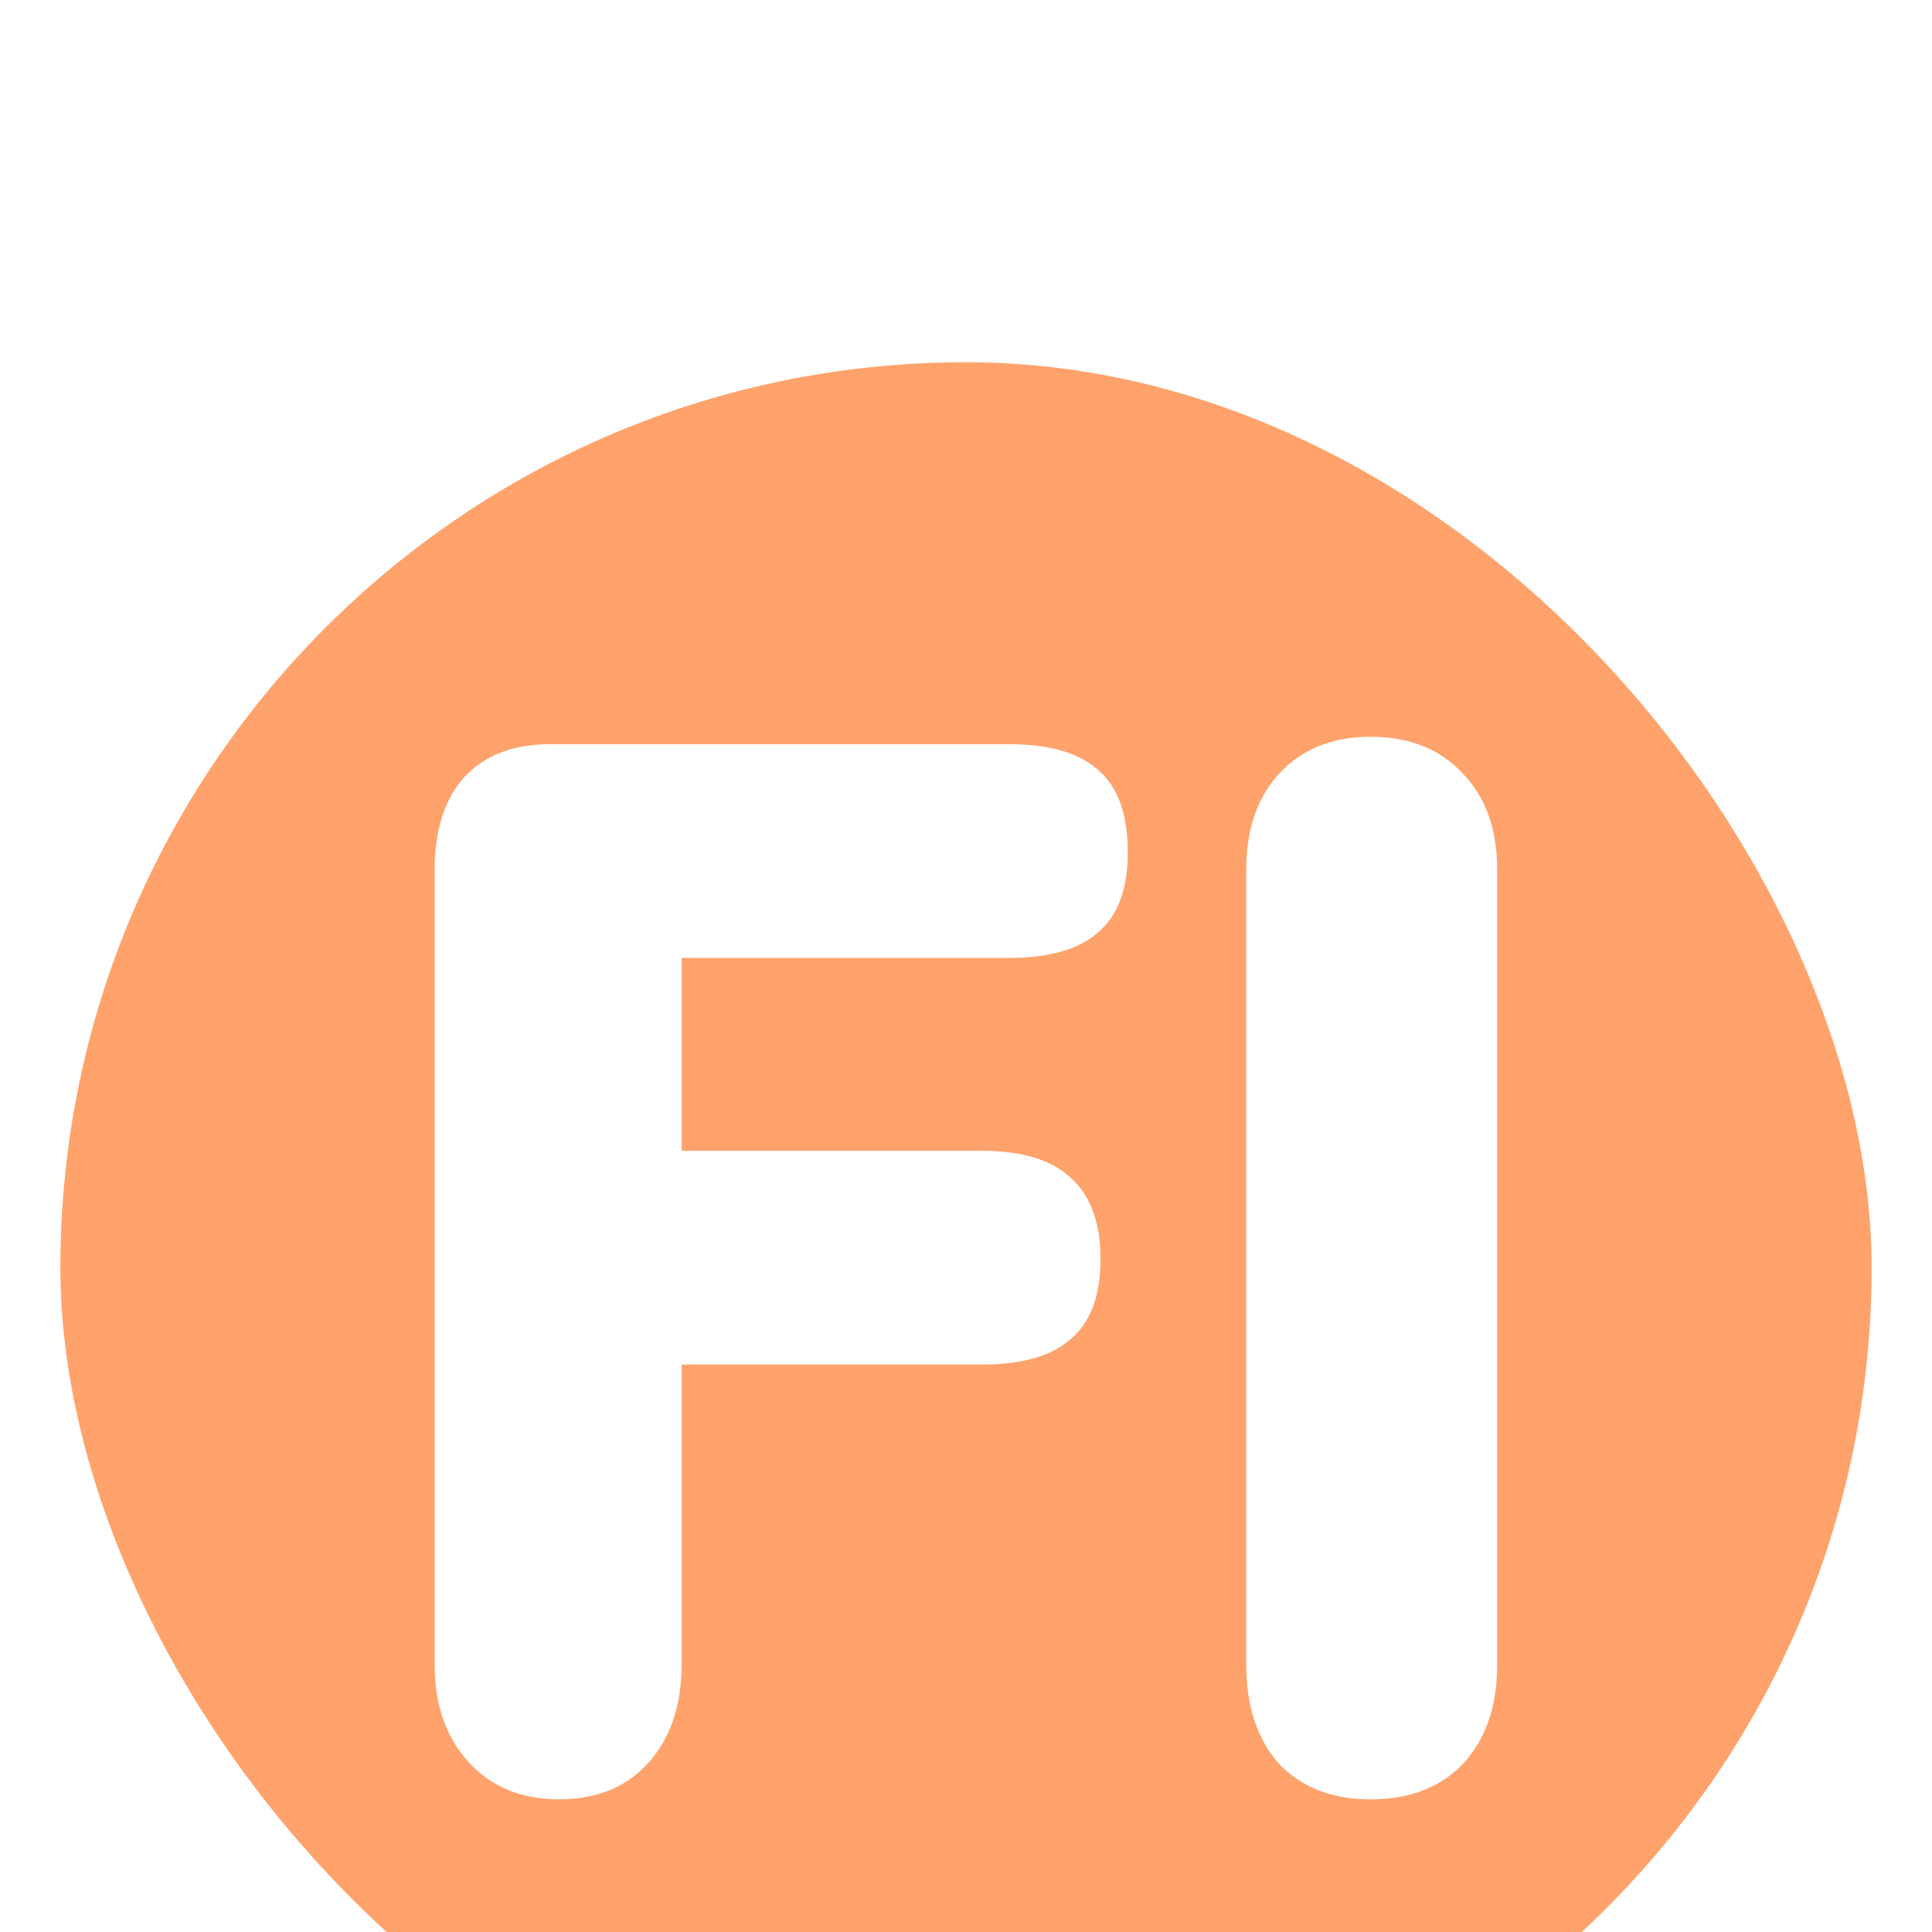 <svg width="32" height="32" viewBox="0 0 32 32" fill="none" xmlns="http://www.w3.org/2000/svg">
<rect width="32" height="32" fill="#E5E5E5"/>
<g clip-path="url(#clip0)">
<rect width="1440" height="900" transform="translate(-1204 -14)" fill="#F4F8FF"/>
<g filter="url(#filter0_d)">
<rect x="-1204" y="-14" width="1440" height="60" fill="white"/>
</g>
<g filter="url(#filter1_d)">
<rect x="0.5" y="0.5" width="31" height="31" rx="15.5" fill="#FFA26B" stroke="white"/>
<path d="M9.256 24.803C8.638 24.803 8.141 24.598 7.764 24.189C7.388 23.779 7.199 23.238 7.199 22.566V9.415C7.199 8.744 7.365 8.227 7.696 7.867C8.028 7.506 8.502 7.326 9.12 7.326H16.713C17.391 7.326 17.889 7.474 18.205 7.768C18.521 8.047 18.68 8.498 18.68 9.12C18.68 9.727 18.514 10.169 18.182 10.448C17.866 10.726 17.376 10.866 16.713 10.866H11.29V14.061H16.262C16.924 14.061 17.414 14.209 17.73 14.504C18.062 14.799 18.228 15.249 18.228 15.856C18.228 16.462 18.062 16.904 17.73 17.183C17.414 17.462 16.924 17.601 16.262 17.601H11.29V22.566C11.29 23.255 11.101 23.803 10.725 24.213C10.363 24.607 9.873 24.803 9.256 24.803Z" fill="white"/>
<path d="M22.698 24.803C22.065 24.803 21.56 24.607 21.183 24.213C20.822 23.803 20.641 23.255 20.641 22.566V9.415C20.641 8.744 20.822 8.211 21.183 7.818C21.56 7.408 22.065 7.203 22.698 7.203C23.345 7.203 23.858 7.408 24.234 7.818C24.611 8.211 24.799 8.744 24.799 9.415V22.566C24.799 23.255 24.611 23.803 24.234 24.213C23.858 24.607 23.345 24.803 22.698 24.803Z" fill="white"/>
</g>
</g>
<defs>
<filter id="filter0_d" x="-1214" y="-19" width="1460" height="80" filterUnits="userSpaceOnUse" color-interpolation-filters="sRGB">
<feFlood flood-opacity="0" result="BackgroundImageFix"/>
<feColorMatrix in="SourceAlpha" type="matrix" values="0 0 0 0 0 0 0 0 0 0 0 0 0 0 0 0 0 0 127 0" result="hardAlpha"/>
<feOffset dy="5"/>
<feGaussianBlur stdDeviation="5"/>
<feColorMatrix type="matrix" values="0 0 0 0 0 0 0 0 0 0 0 0 0 0 0 0 0 0 0.05 0"/>
<feBlend mode="normal" in2="BackgroundImageFix" result="effect1_dropShadow"/>
<feBlend mode="normal" in="SourceGraphic" in2="effect1_dropShadow" result="shape"/>
</filter>
<filter id="filter1_d" x="-12" y="-7" width="56" height="56" filterUnits="userSpaceOnUse" color-interpolation-filters="sRGB">
<feFlood flood-opacity="0" result="BackgroundImageFix"/>
<feColorMatrix in="SourceAlpha" type="matrix" values="0 0 0 0 0 0 0 0 0 0 0 0 0 0 0 0 0 0 127 0" result="hardAlpha"/>
<feOffset dy="5"/>
<feGaussianBlur stdDeviation="6"/>
<feColorMatrix type="matrix" values="0 0 0 0 0 0 0 0 0 0 0 0 0 0 0 0 0 0 0.07 0"/>
<feBlend mode="normal" in2="BackgroundImageFix" result="effect1_dropShadow"/>
<feBlend mode="normal" in="SourceGraphic" in2="effect1_dropShadow" result="shape"/>
</filter>
<clipPath id="clip0">
<rect width="1440" height="900" fill="white" transform="translate(-1204 -14)"/>
</clipPath>
</defs>
</svg>
